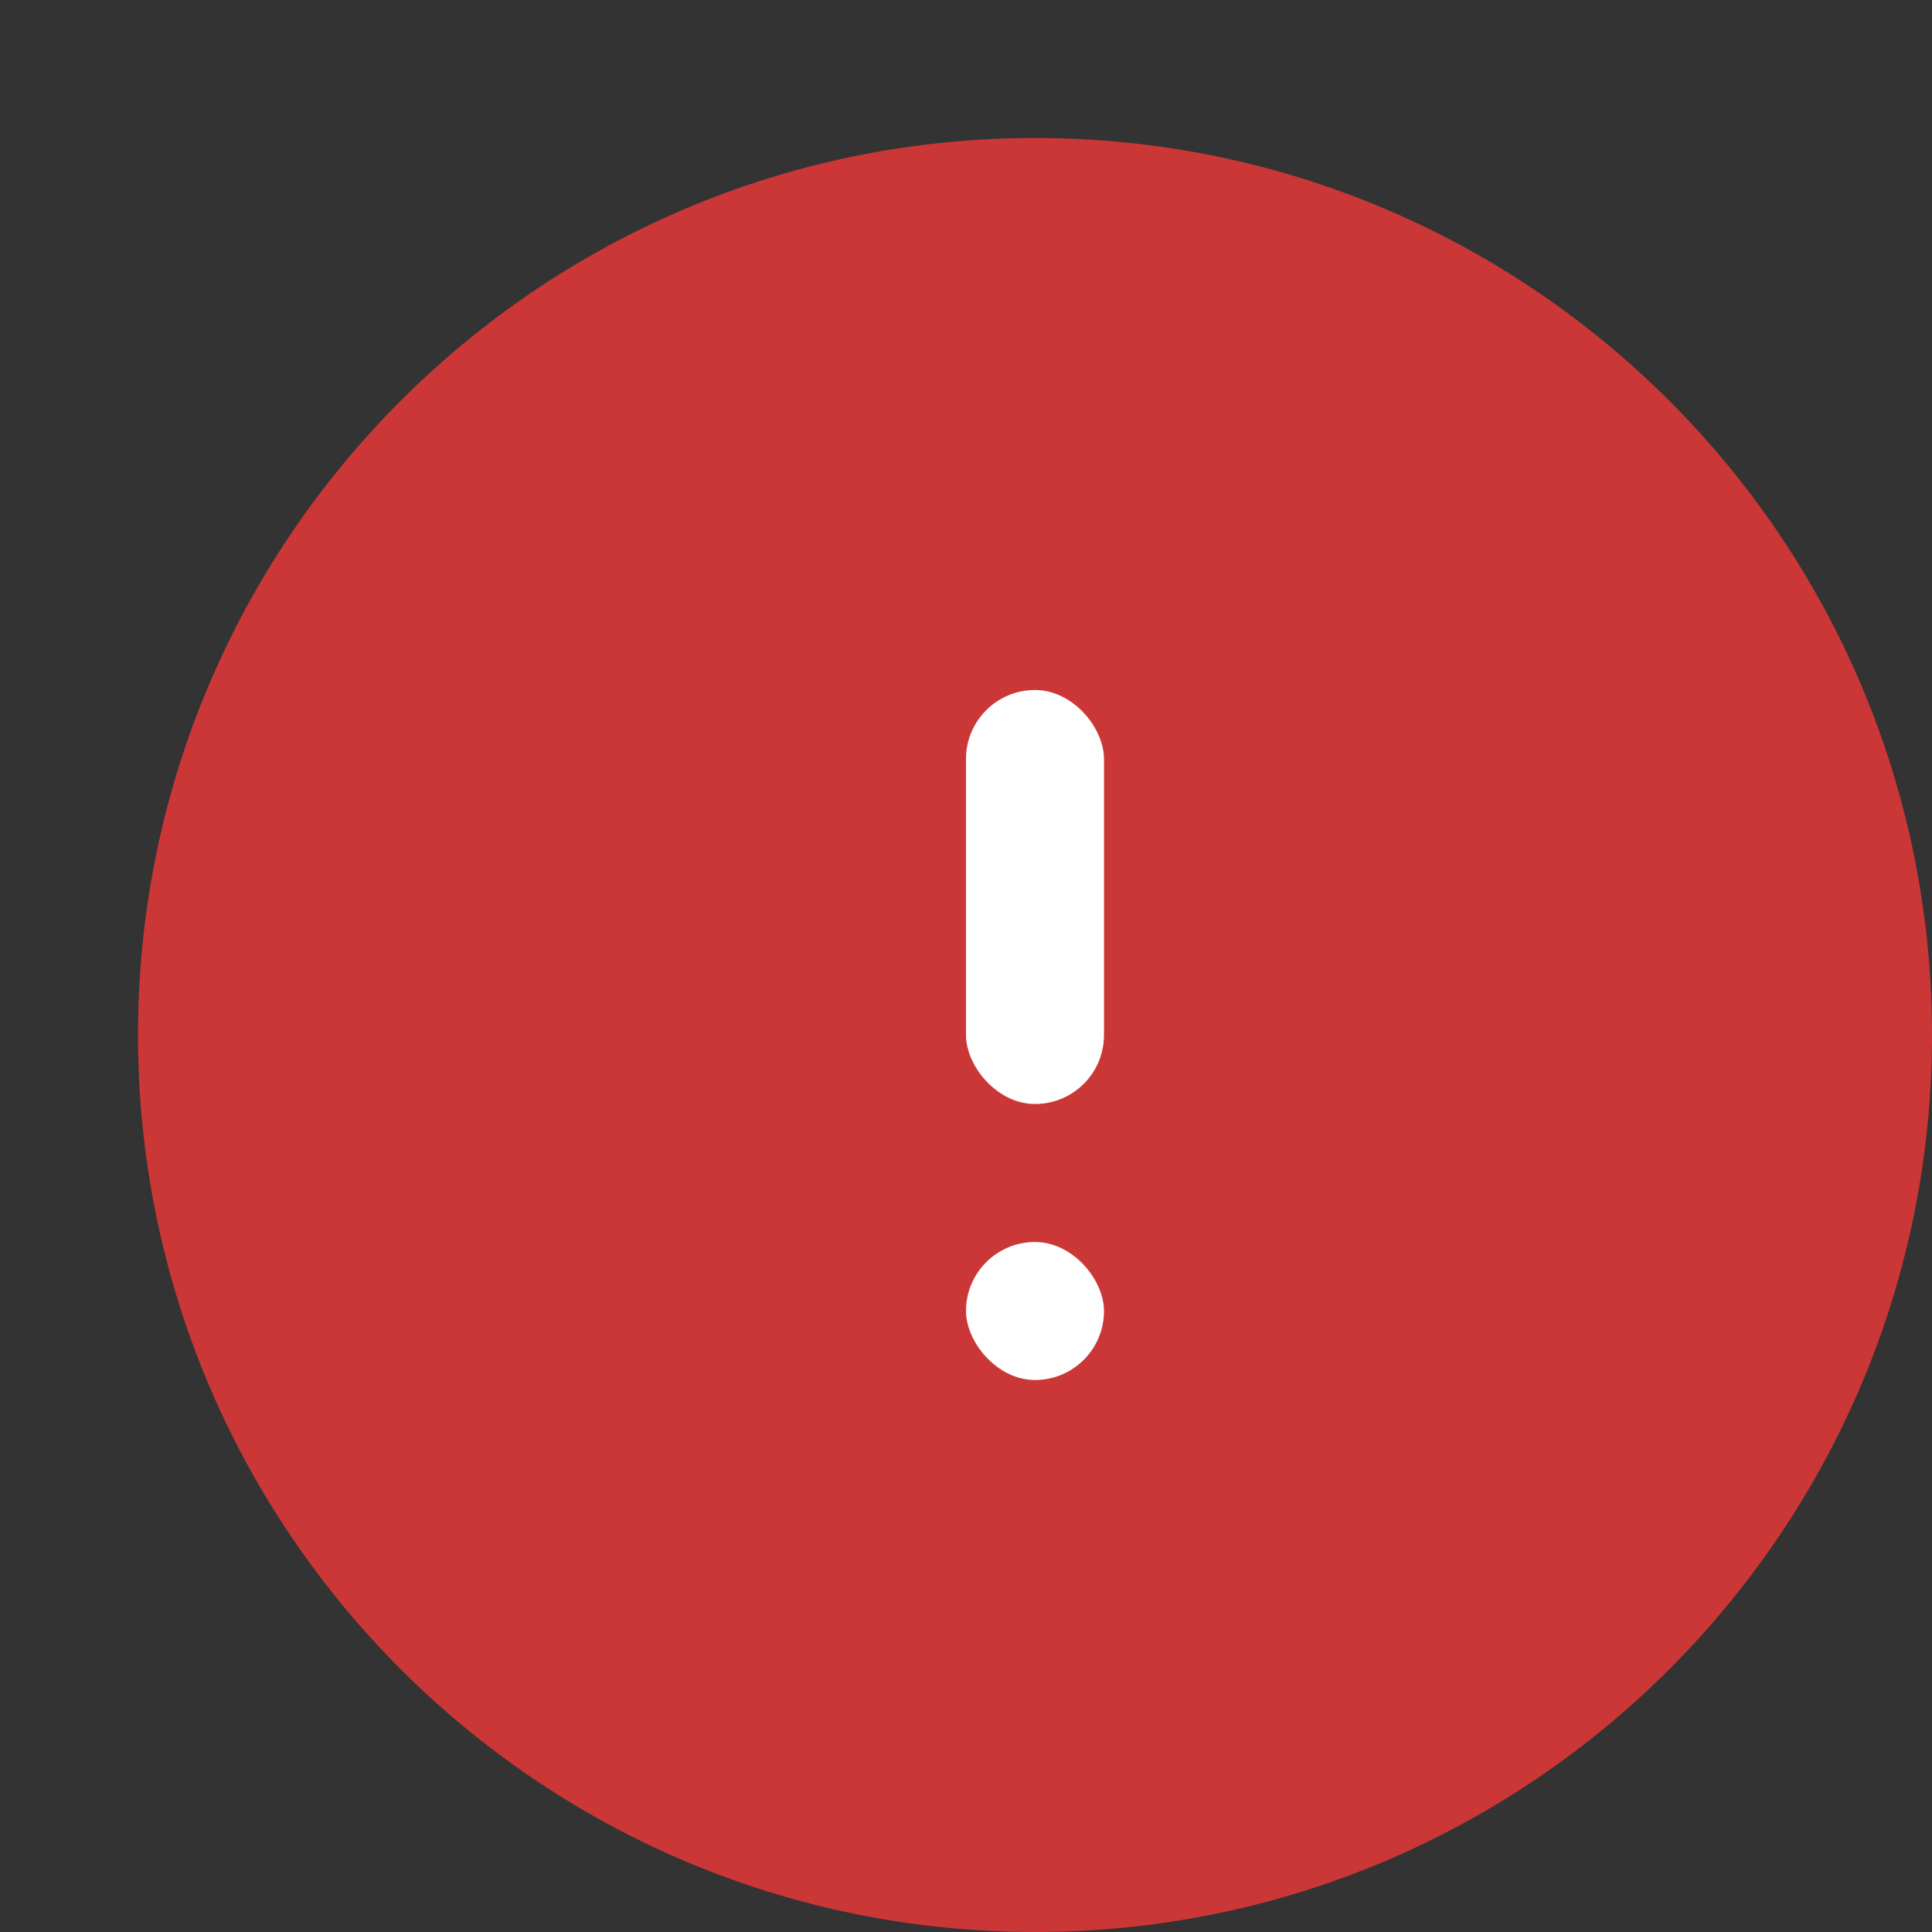 <svg width="14" height="14" viewBox="0 0 14 14" fill="none" xmlns="http://www.w3.org/2000/svg">
<rect x="0" y="0" width="14" height="14" fill="#333333" stroke="none"/>
<path d="M7.5 14C11.09 14 14 11.09 14 7.5C14 3.91 11.09 1 7.5 1C3.91 1 1 3.91 1 7.5C1 11.09 3.91 14 7.5 14Z" fill="#CB3737"/>
<rect x="7" y="5" width="1" height="3" rx="0.5" fill="white"/>
<rect x="7" y="9" width="1" height="1" rx="0.5" fill="white"/>
</svg>
